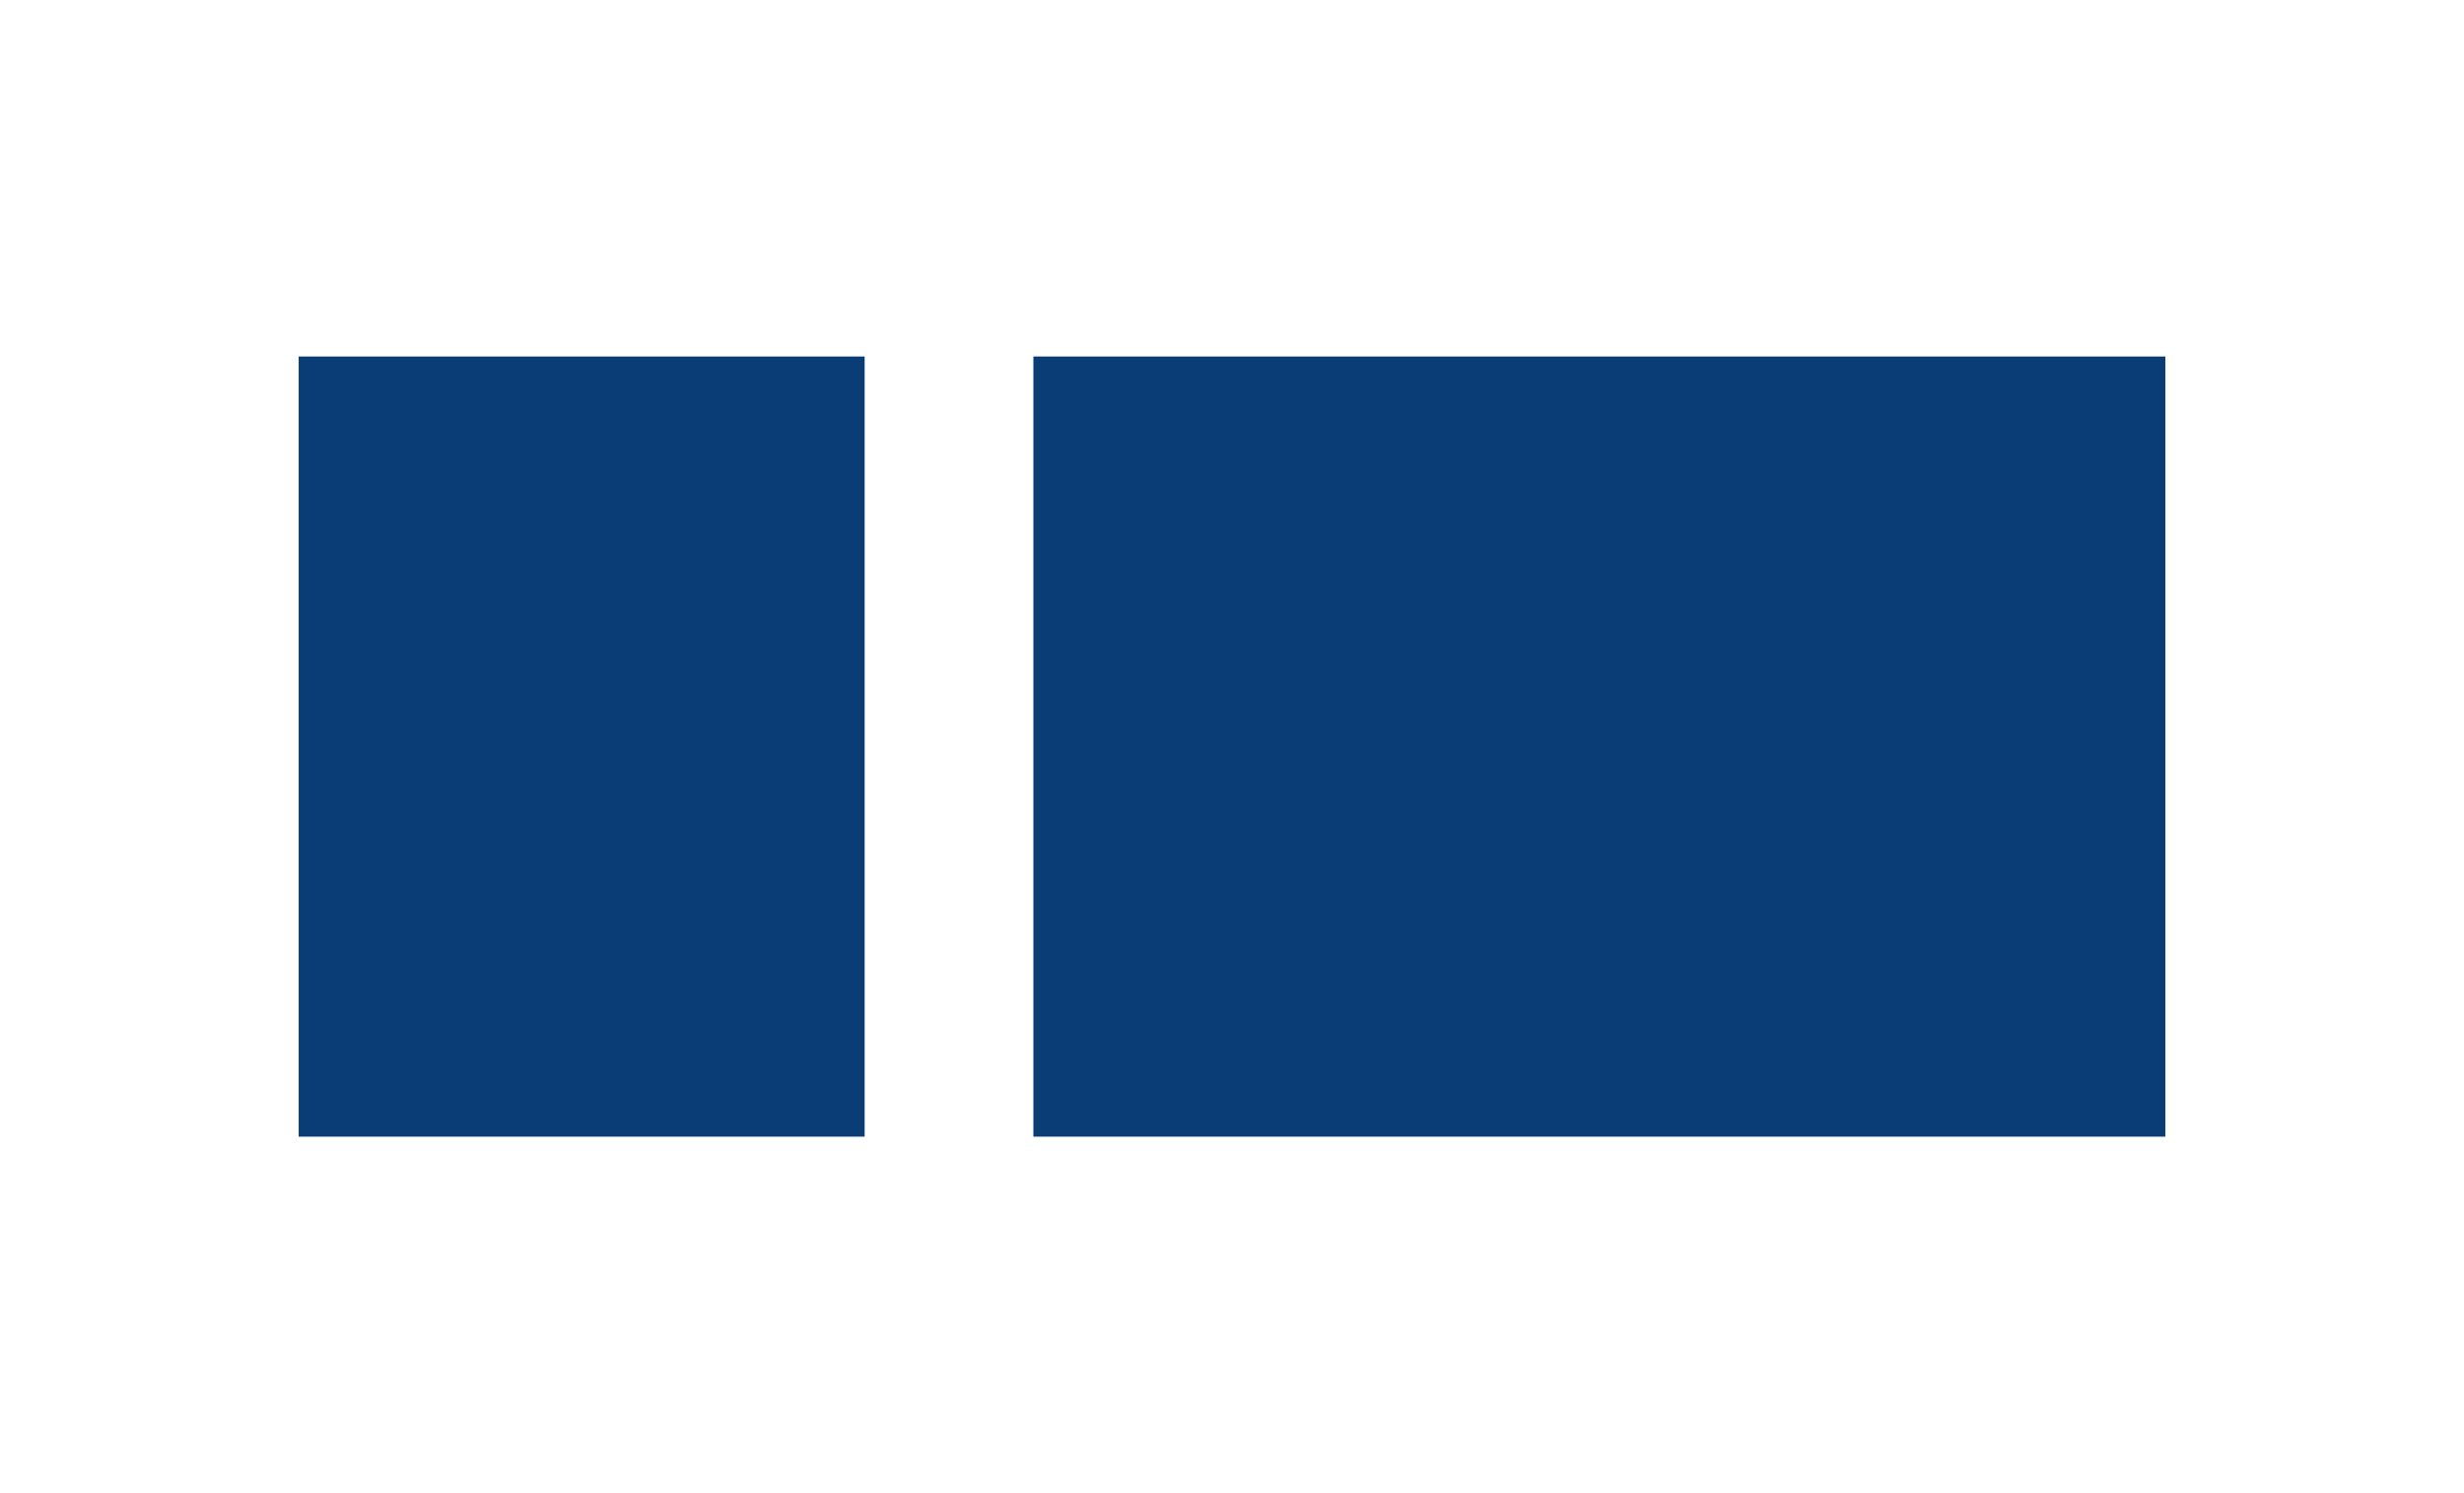 <svg width="33" height="20" fill="none" xmlns="http://www.w3.org/2000/svg"><g filter="url(#filter0_d)" stroke="#0A3D76" stroke-width="10.45" stroke-miterlimit="10"><path d="M27 8H11.84M9.58 8H2"/></g><defs><filter id="filter0_d" x="0" y=".775" width="33" height="18.45" filterUnits="userSpaceOnUse" color-interpolation-filters="sRGB"><feFlood flood-opacity="0" result="BackgroundImageFix"/><feColorMatrix in="SourceAlpha" values="0 0 0 0 0 0 0 0 0 0 0 0 0 0 0 0 0 0 127 0"/><feOffset dx="2" dy="2"/><feGaussianBlur stdDeviation="2"/><feColorMatrix values="0 0 0 0 0 0 0 0 0 0 0 0 0 0 0 0 0 0 0.15 0"/><feBlend in2="BackgroundImageFix" result="effect1_dropShadow"/><feBlend in="SourceGraphic" in2="effect1_dropShadow" result="shape"/></filter></defs></svg>